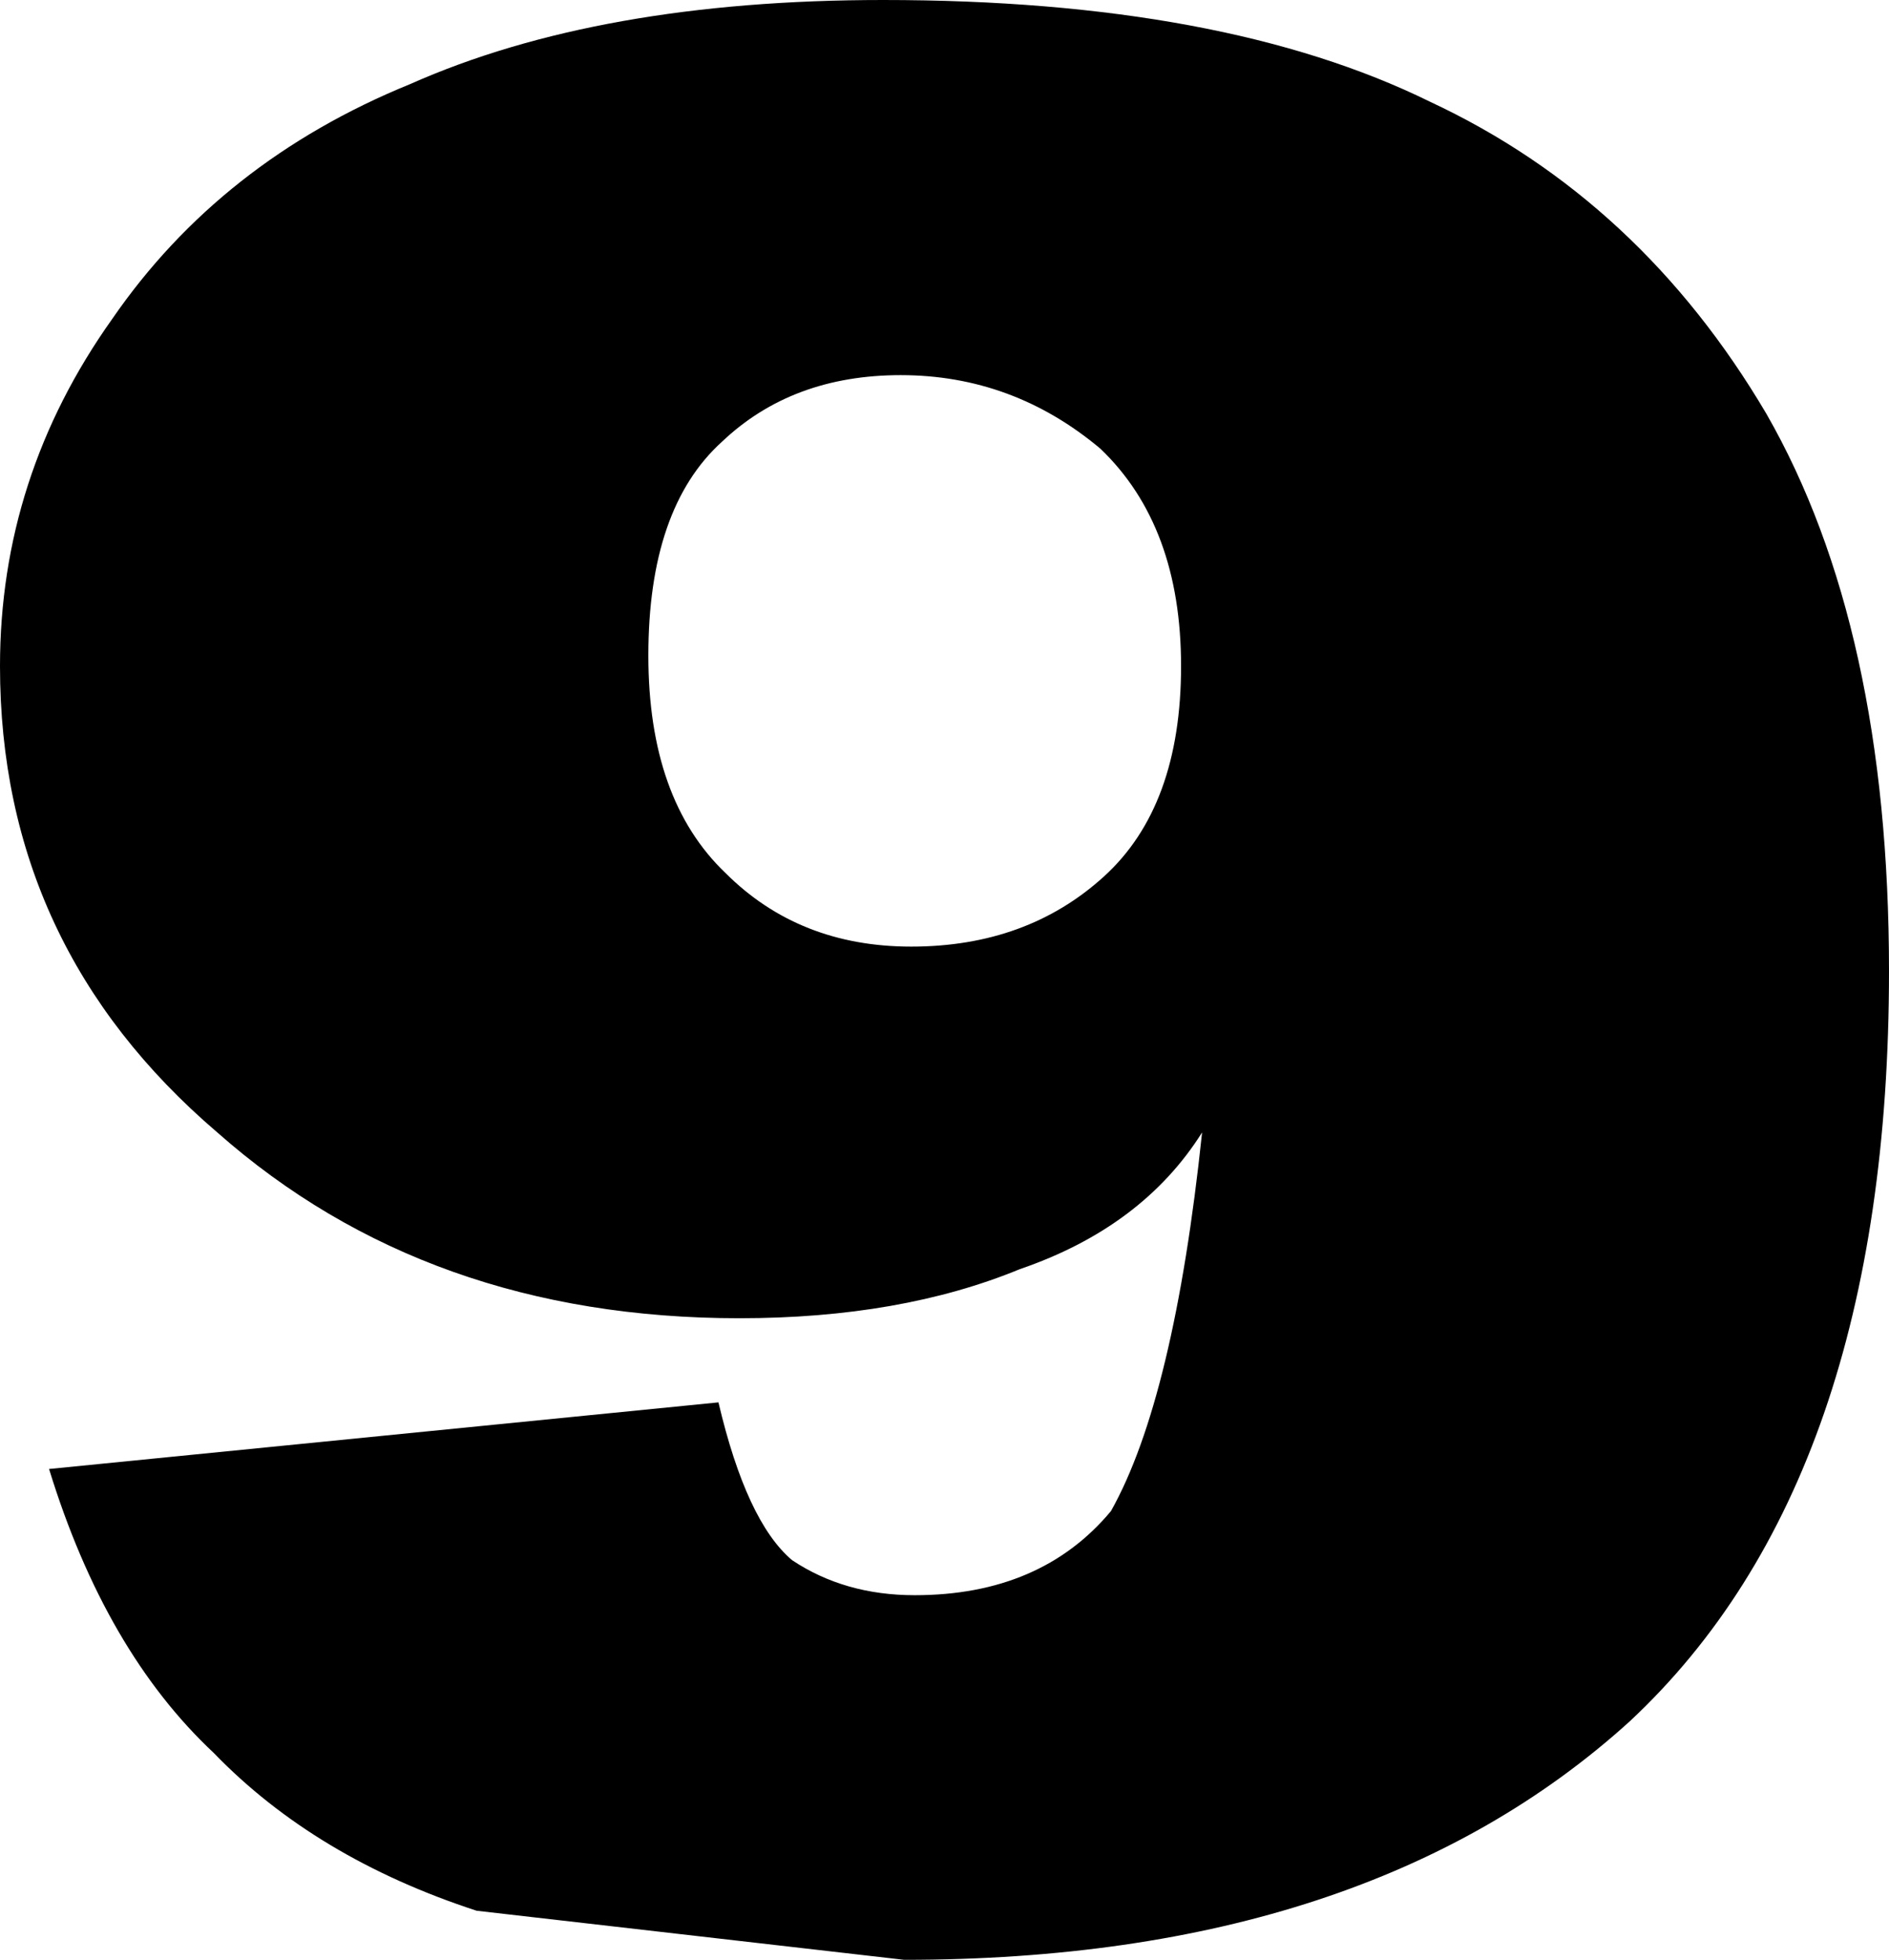 <?xml version="1.0" encoding="UTF-8" standalone="no"?>
<svg xmlns:xlink="http://www.w3.org/1999/xlink" height="27.95px" width="26.95px" xmlns="http://www.w3.org/2000/svg">
  <g transform="matrix(1.0, 0.0, 0.0, 1.0, -386.25, -238.25)">
    <path d="M413.2 252.1 Q413.2 259.35 409.5 262.8 405.75 266.2 399.15 266.2 L393.05 265.5 Q390.75 264.75 389.3 263.25 387.75 261.8 386.95 259.2 L396.5 258.25 Q396.9 259.95 397.55 260.5 398.3 261.0 399.3 261.0 401.1 261.0 402.1 259.8 403.0 258.2 403.4 254.4 402.55 255.75 400.8 256.35 399.1 257.05 396.8 257.05 392.35 257.05 389.35 254.4 386.25 251.75 386.25 247.75 386.25 245.05 387.85 242.8 389.4 240.55 392.1 239.45 394.8 238.25 398.85 238.25 403.7 238.25 406.65 239.7 409.65 241.1 411.45 244.15 413.2 247.2 413.2 252.1 M401.95 244.65 Q400.7 243.6 399.1 243.6 397.55 243.6 396.55 244.55 395.5 245.5 395.5 247.6 395.5 249.65 396.6 250.7 397.65 251.75 399.25 251.75 400.9 251.75 402.0 250.75 403.1 249.75 403.1 247.75 403.1 245.75 401.95 244.65" fill="#000000" fill-rule="evenodd" stroke="none"/>
  </g>
</svg>
